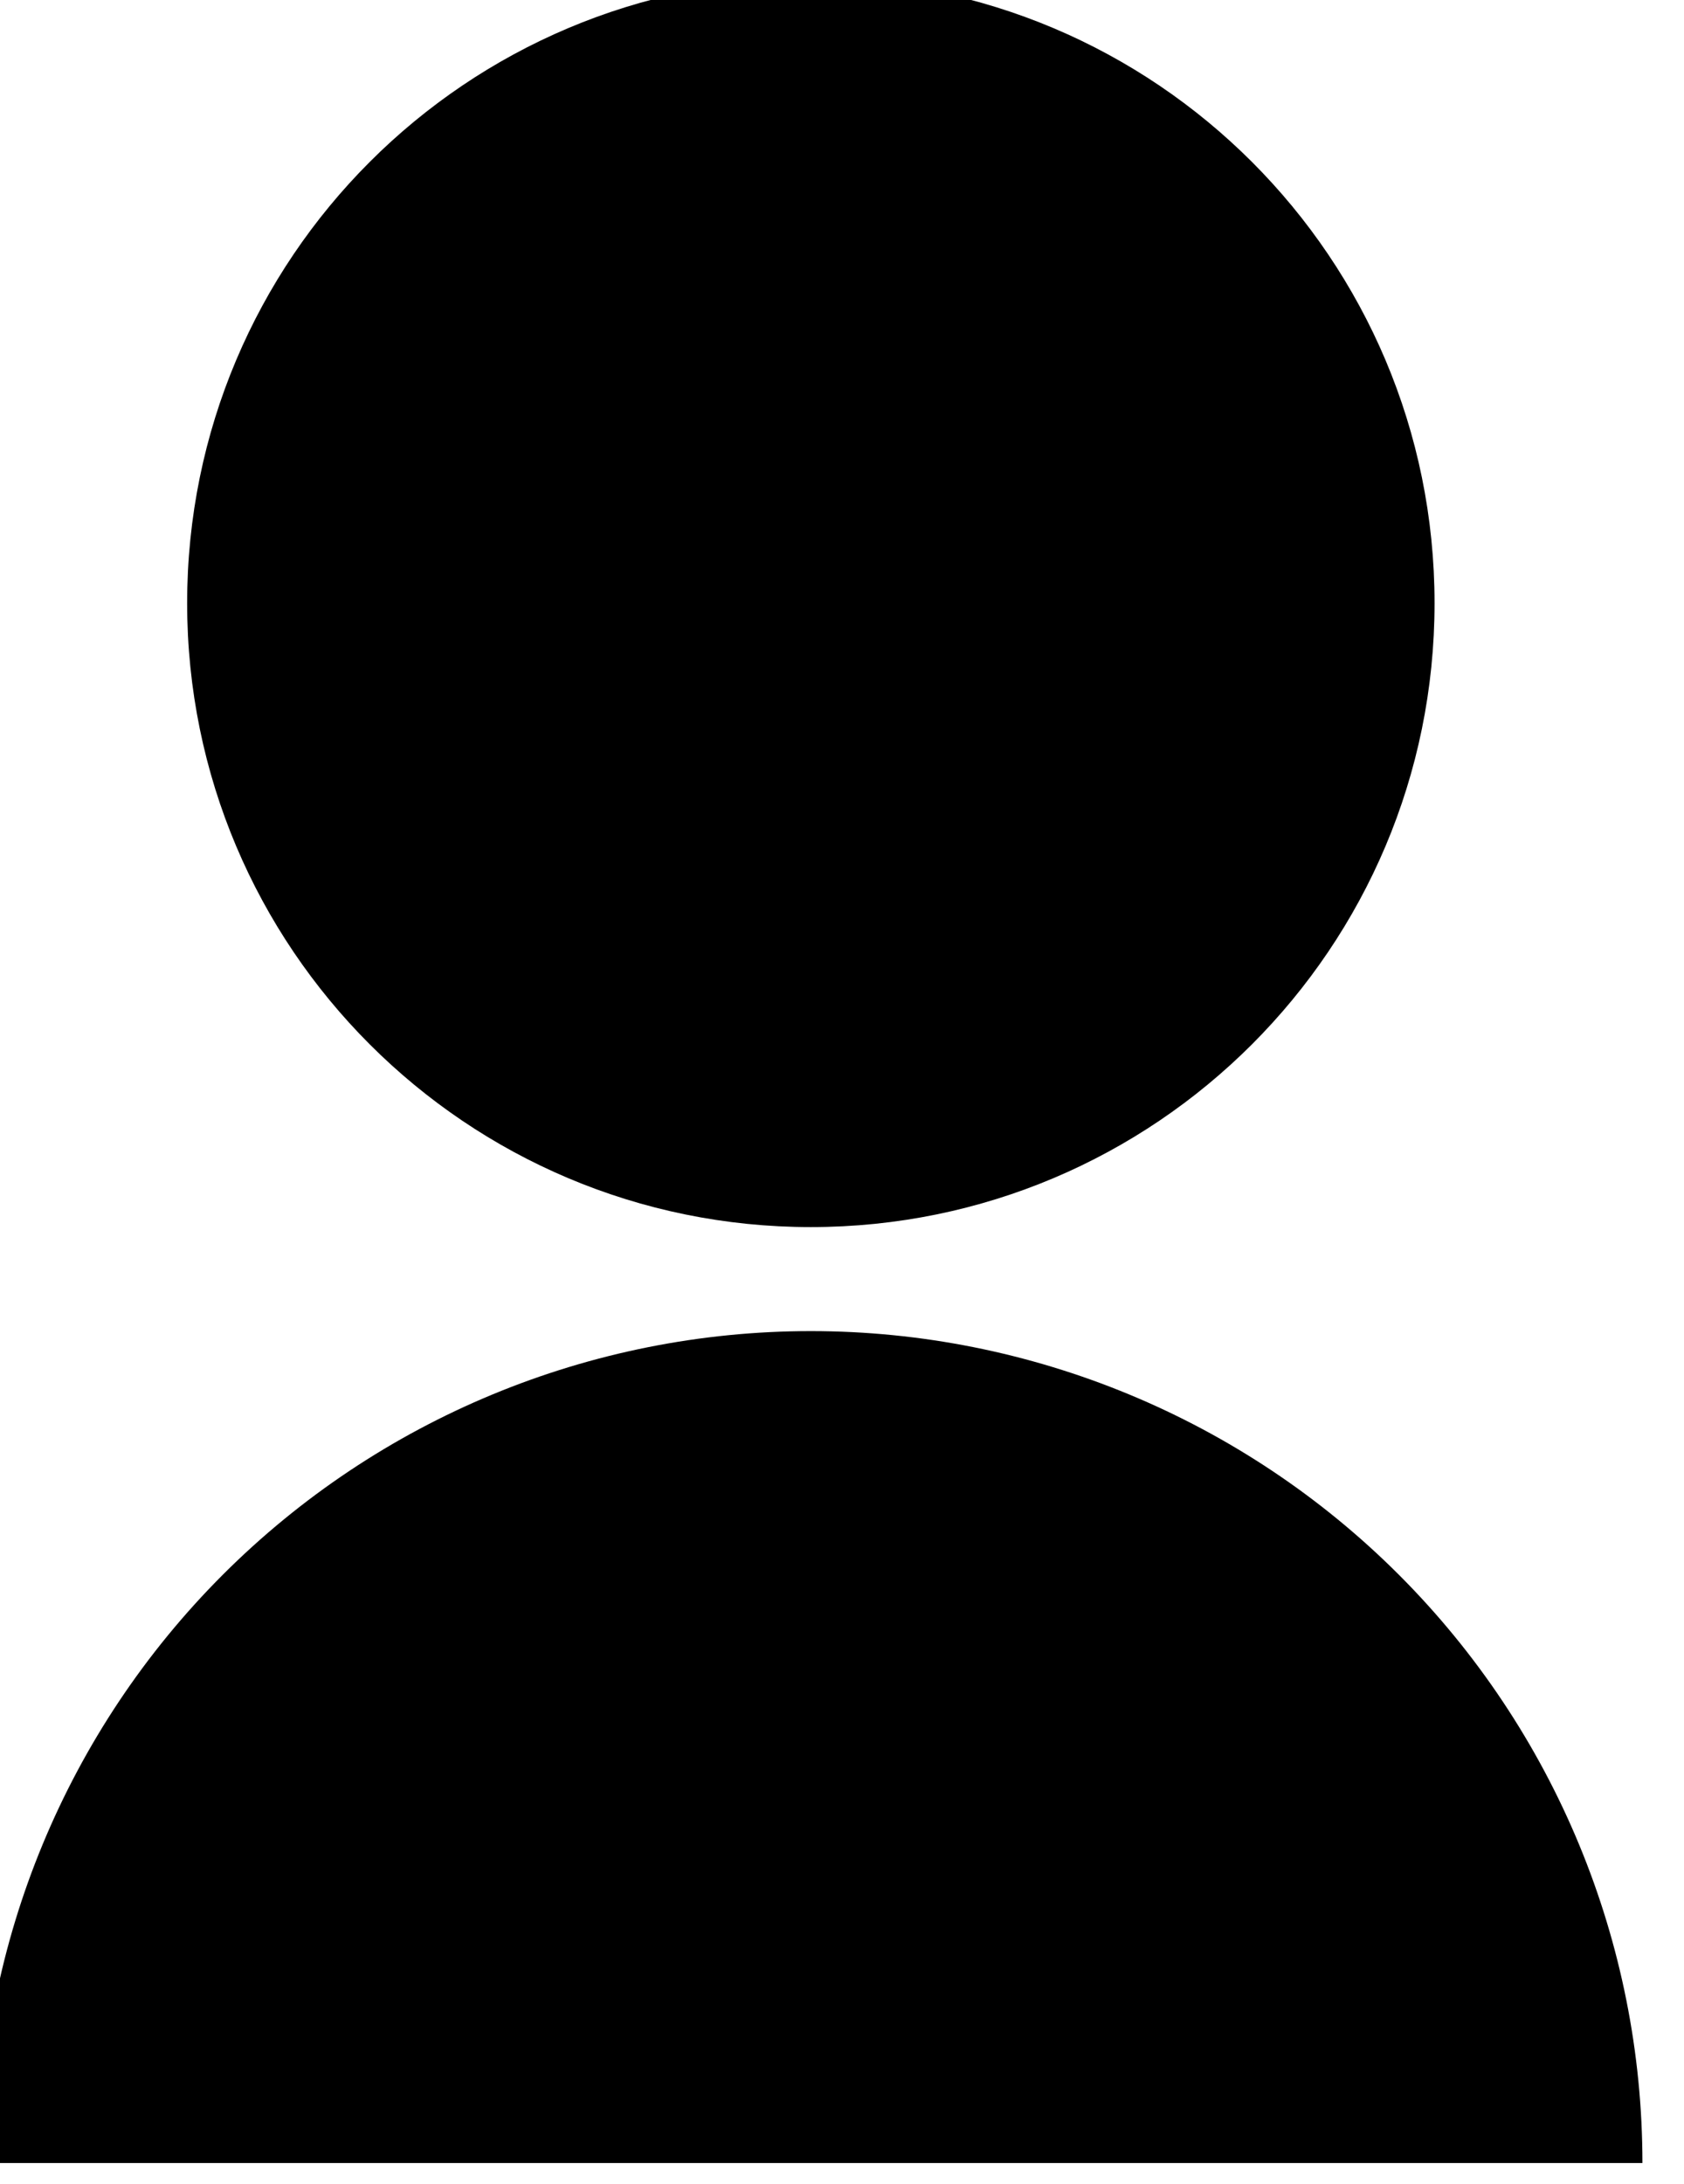 <svg width="54" height="70" viewBox="0 0 54 70" fill="none" xmlns="http://www.w3.org/2000/svg" xmlns:xlink="http://www.w3.org/1999/xlink">
<path d="M-0.666,69.333C-0.666,62.261 2.144,55.478 7.144,50.477C12.145,45.476 18.928,42.667 26.001,42.667C33.073,42.667 39.856,45.476 44.857,50.477C49.858,55.478 52.667,62.261 52.667,69.333L-0.666,69.333ZM26.001,39.333C14.951,39.333 6.001,30.383 6.001,19.333C6.001,8.283 14.951,-0.667 26.001,-0.667C37.051,-0.667 46.001,8.283 46.001,19.333C46.001,30.383 37.051,39.333 26.001,39.333Z" fill="#000000"/>
</svg>
